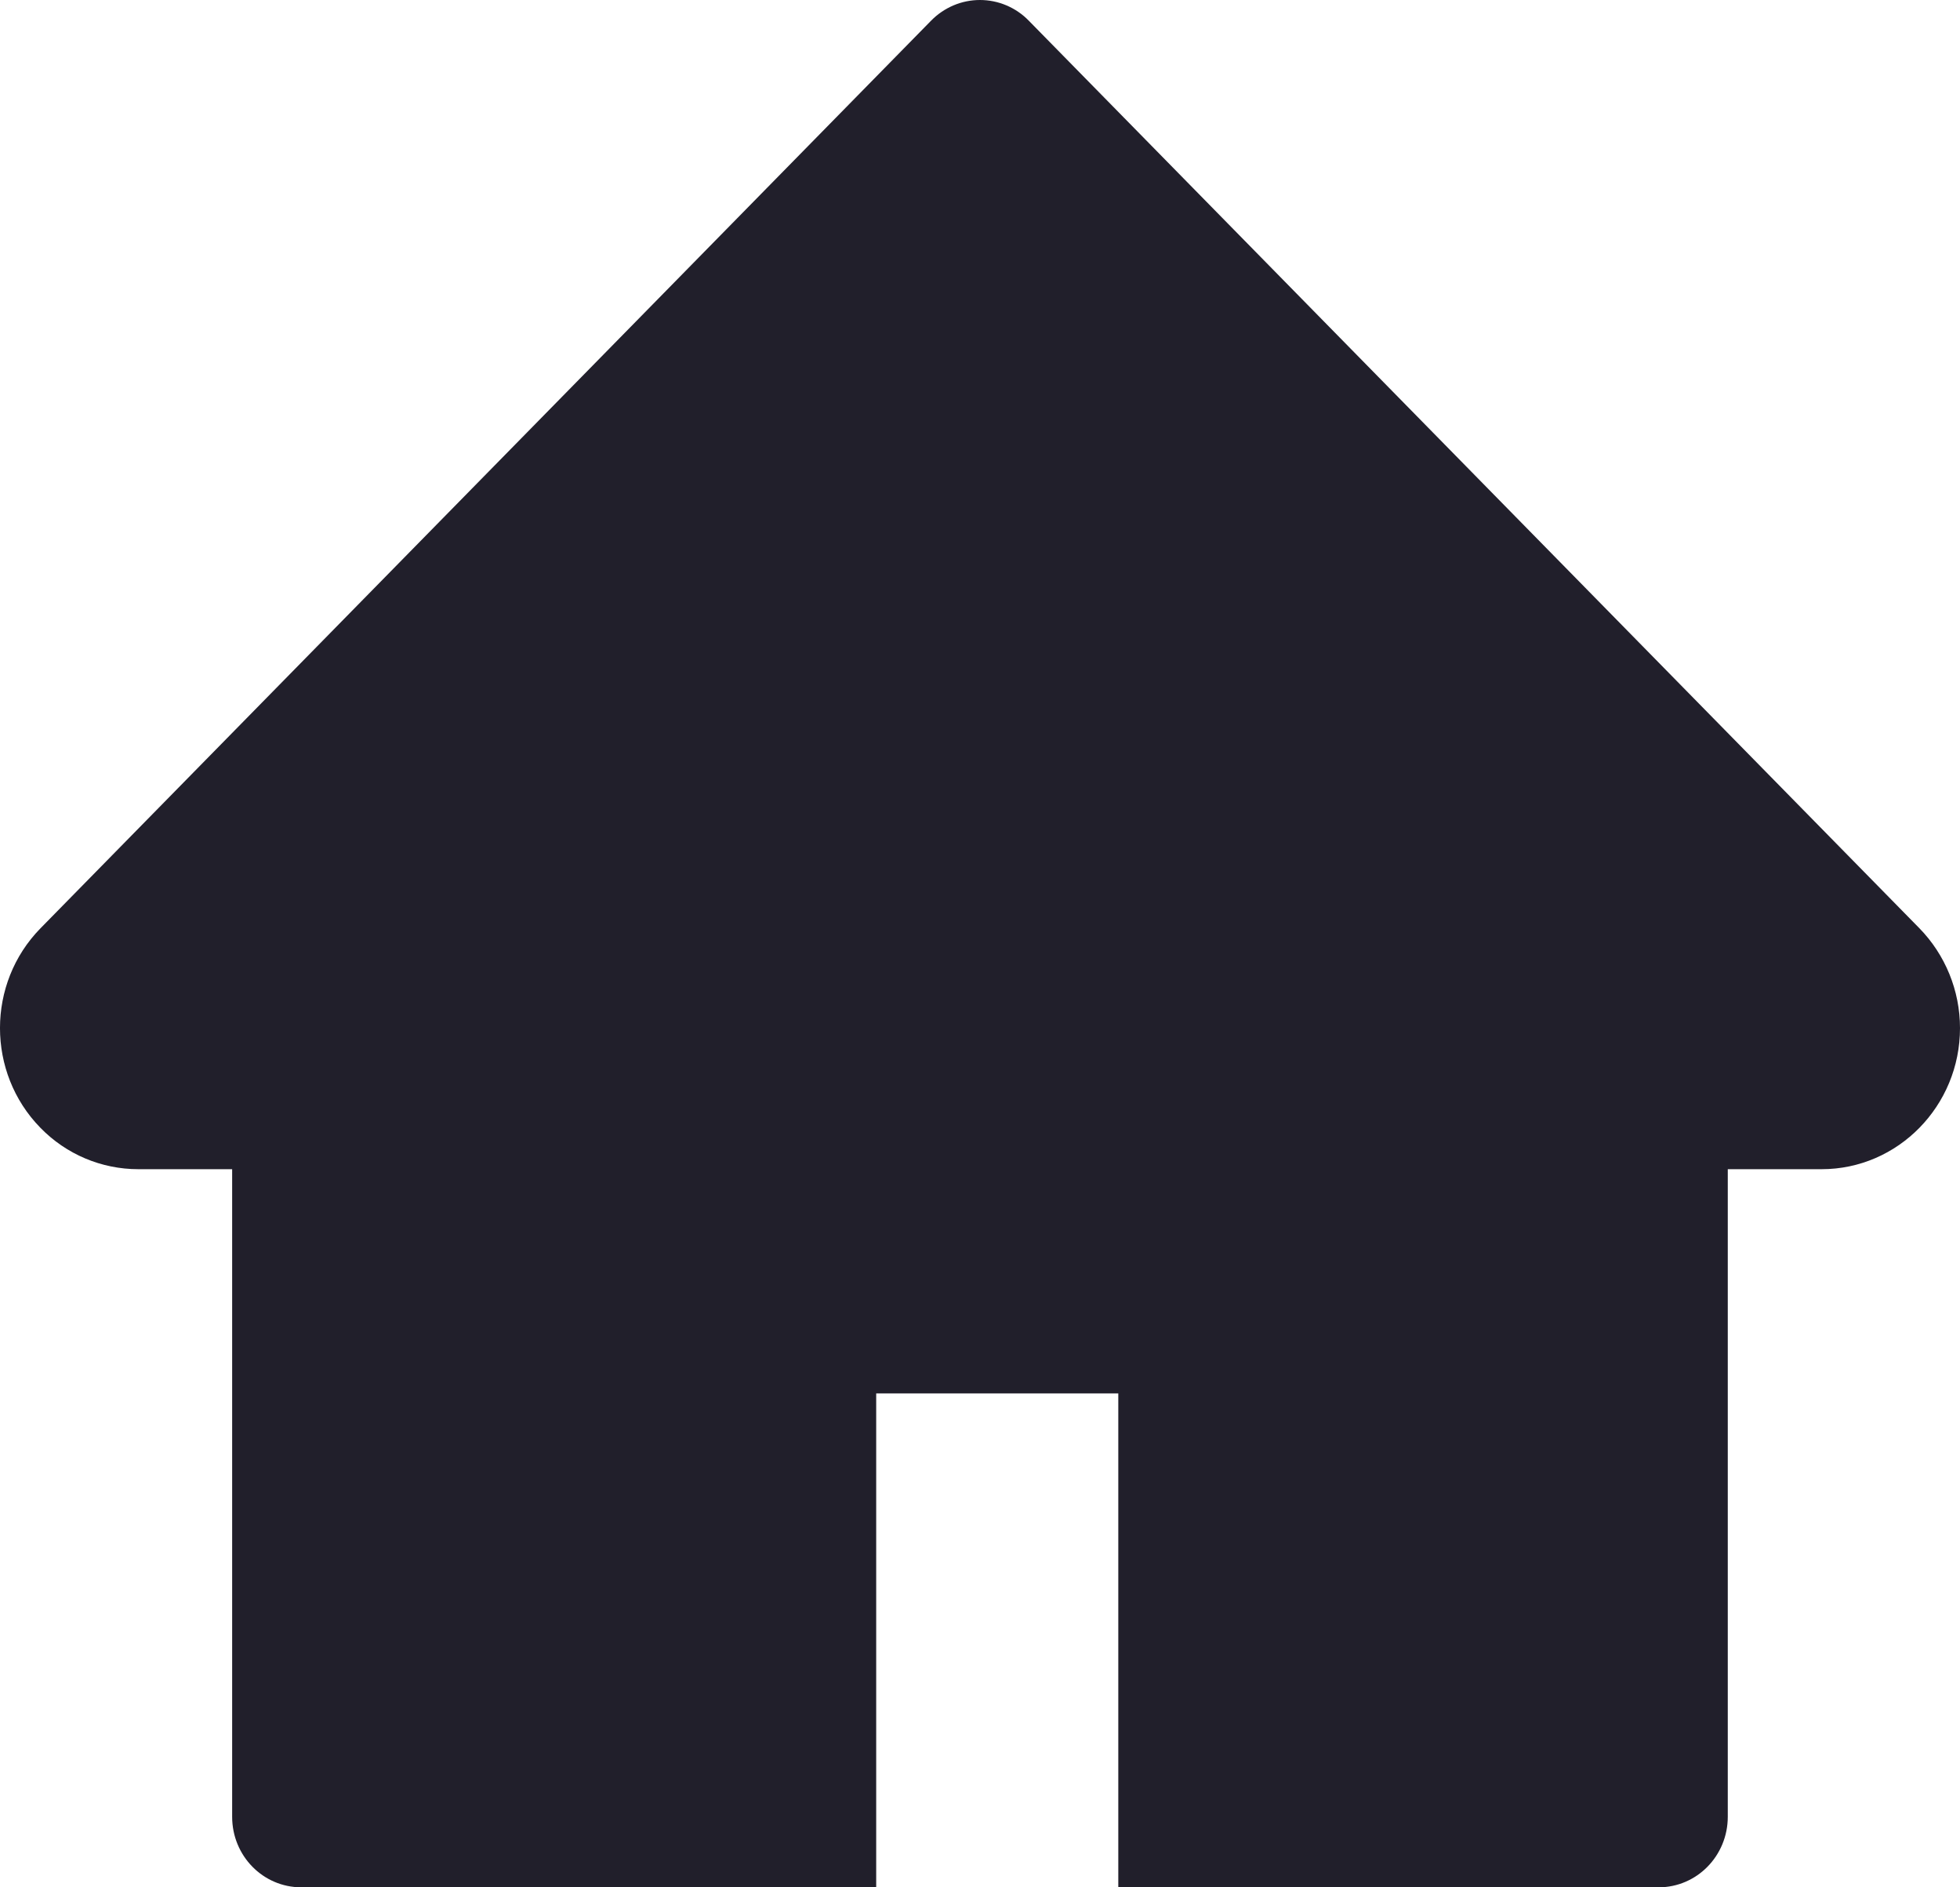 <svg width="27" height="26" viewBox="0 0 27 26" fill="none" xmlns="http://www.w3.org/2000/svg">
<path d="M0.559 12.787L12.826 0.285C12.915 0.194 13.02 0.123 13.135 0.074C13.251 0.025 13.374 0 13.499 0C13.624 0 13.748 0.025 13.864 0.074C13.979 0.123 14.084 0.194 14.172 0.285L26.44 12.787C26.797 13.152 27 13.647 27 14.163C27 15.235 26.145 16.107 25.094 16.107H23.801L23.801 25.028C23.801 25.566 23.375 26 22.848 26H15.405L15.405 19.196L12.07 19.196L12.07 26H4.151C3.623 26 3.198 25.566 3.198 25.028V16.107H1.905C1.399 16.107 0.913 15.903 0.556 15.536C-0.186 14.777 -0.186 13.546 0.559 12.787Z" fill="#211F2B"/>
</svg>
